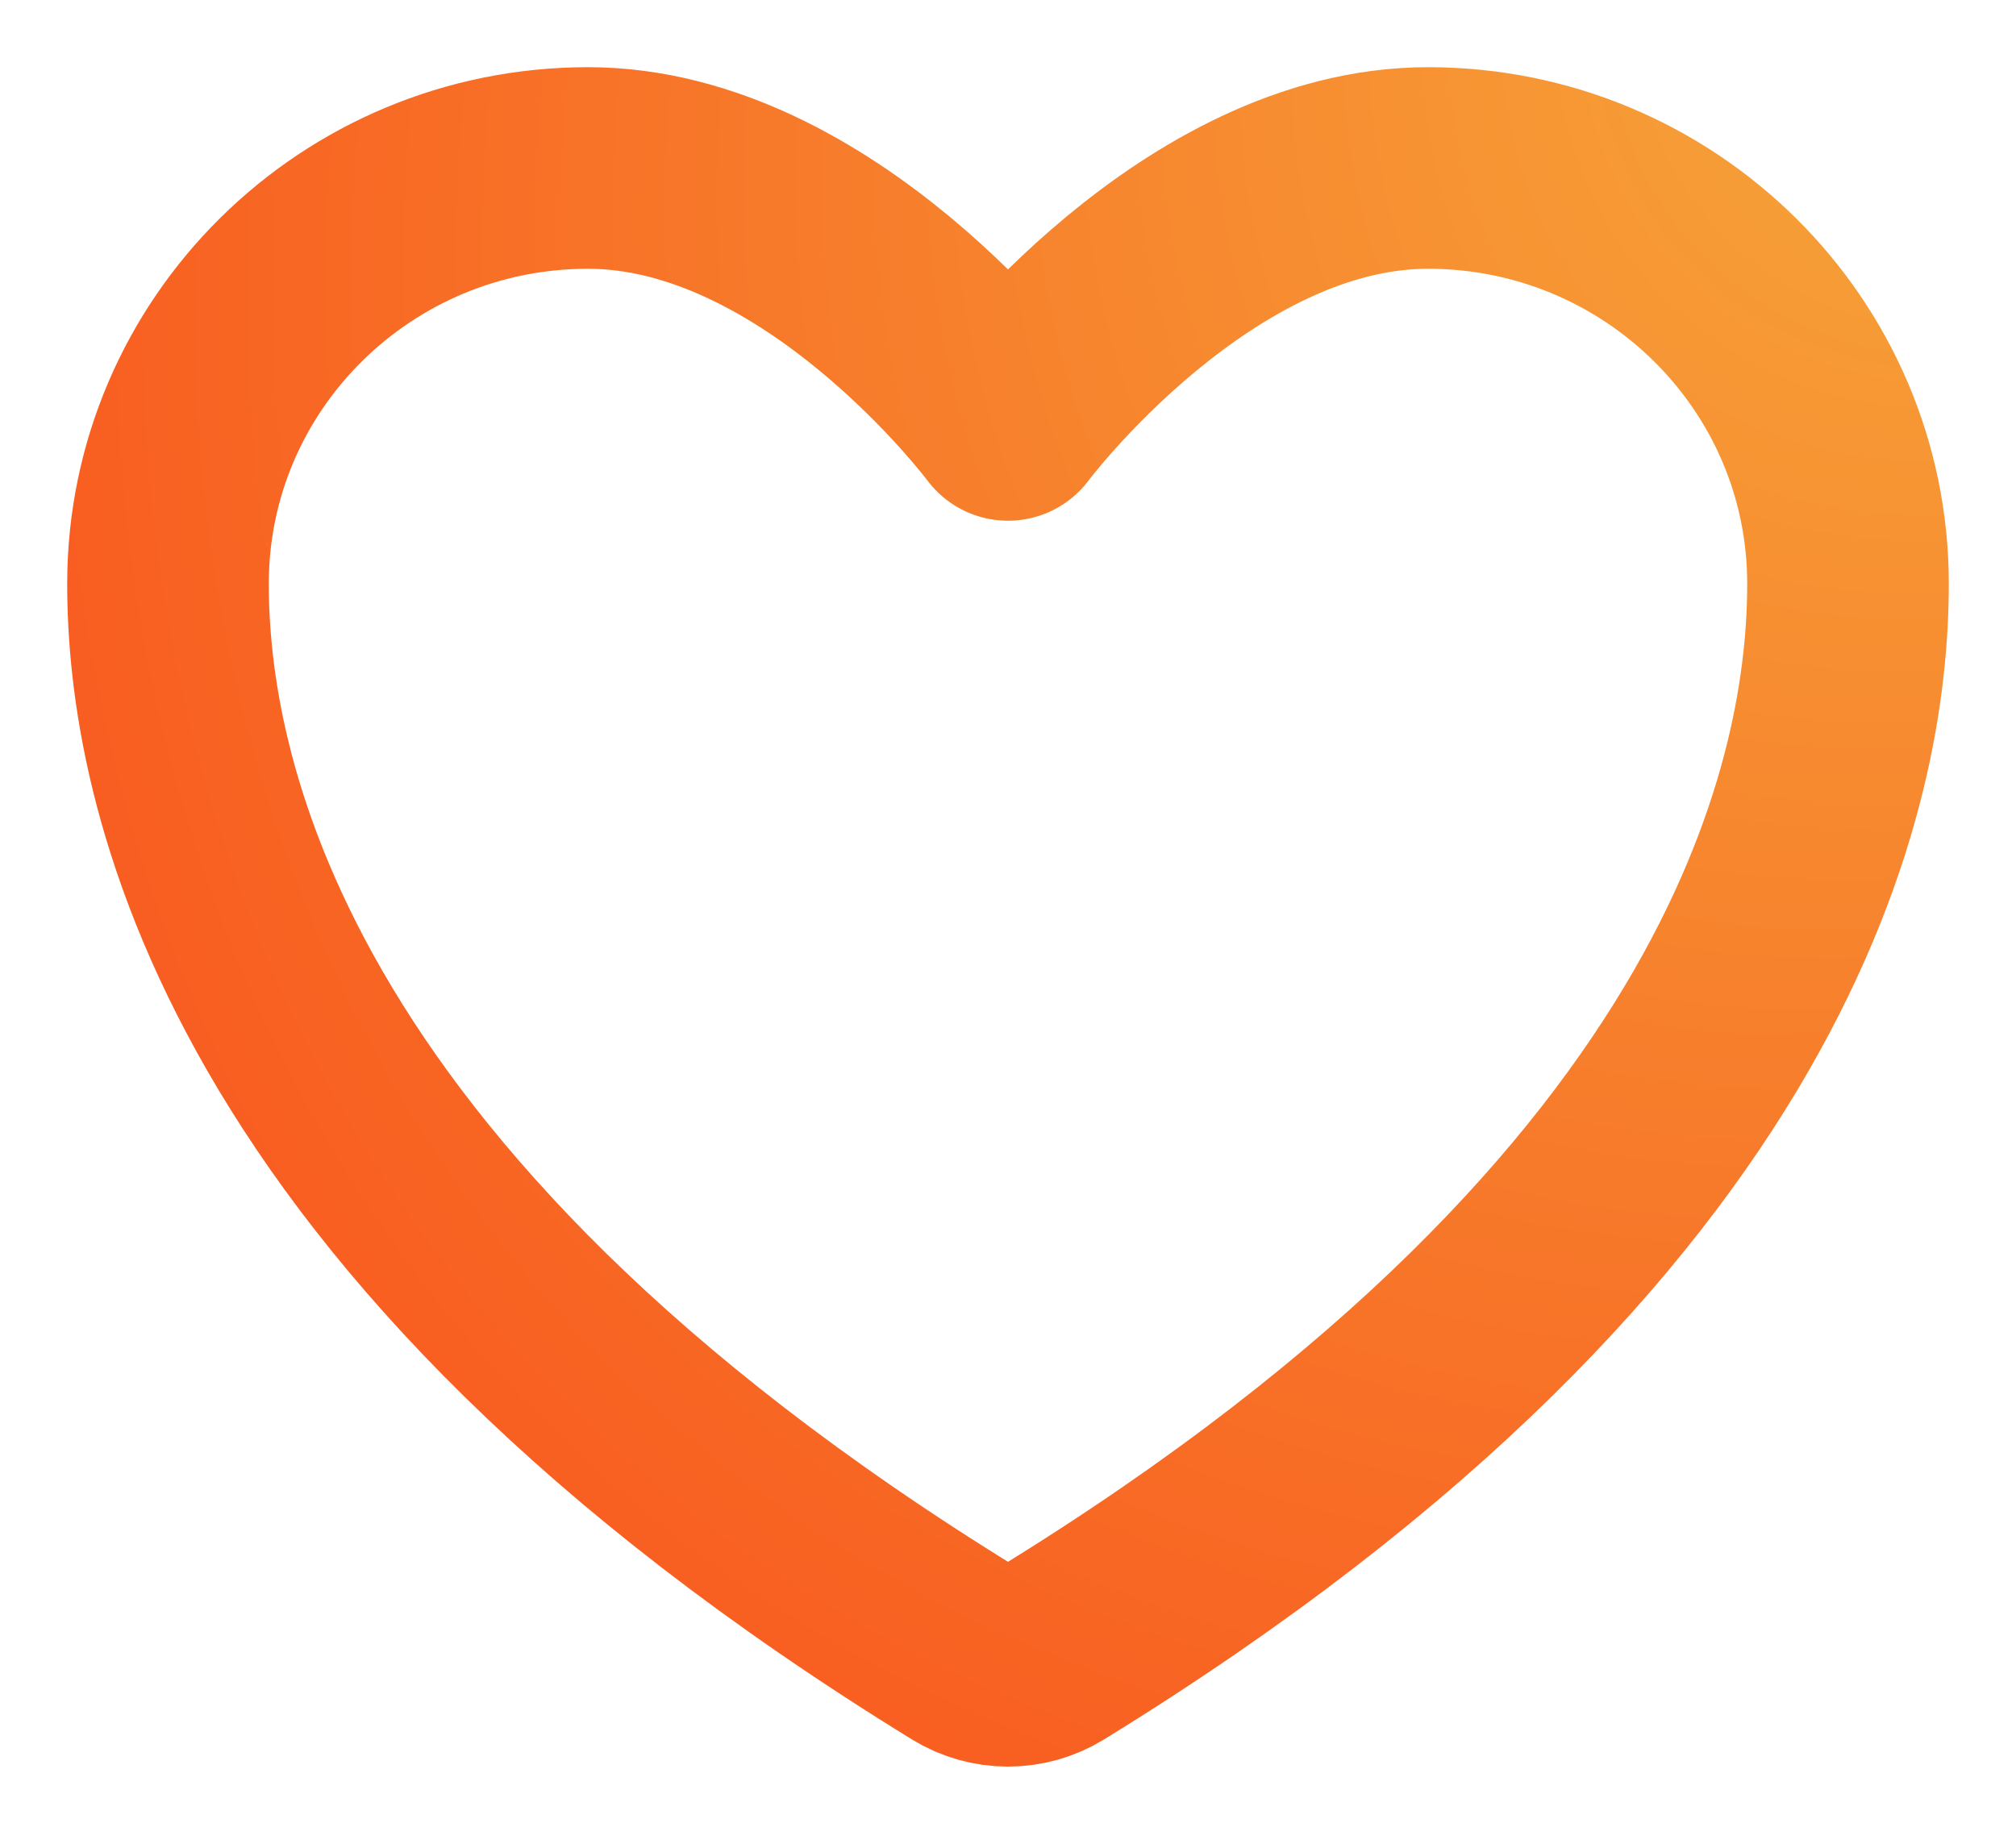 <svg width="12" height="11" viewBox="0 0 12 11" fill="none" xmlns="http://www.w3.org/2000/svg">
<path d="M3.5 1C2.119 1 1 2.108 1 3.475C1 4.579 1.438 7.197 5.744 9.845C5.821 9.892 5.91 9.917 6 9.917C6.09 9.917 6.179 9.892 6.256 9.845C10.562 7.197 11 4.579 11 3.475C11 2.108 9.88 1 8.5 1C7.12 1 6 2.5 6 2.5C6 2.5 4.88 1 3.5 1Z" stroke="url(#paint0_radial_105_887)" stroke-width="1.2" stroke-linecap="round" stroke-linejoin="round"/>
<defs>
<radialGradient id="paint0_radial_105_887" cx="0" cy="0" r="1" gradientUnits="userSpaceOnUse" gradientTransform="translate(12.471 -0.772) rotate(135.072) scale(19.11 14.829)">
<stop stop-color="#F6AB3B"/>
<stop offset="1" stop-color="#F93F16"/>
</radialGradient>
</defs>
</svg>
